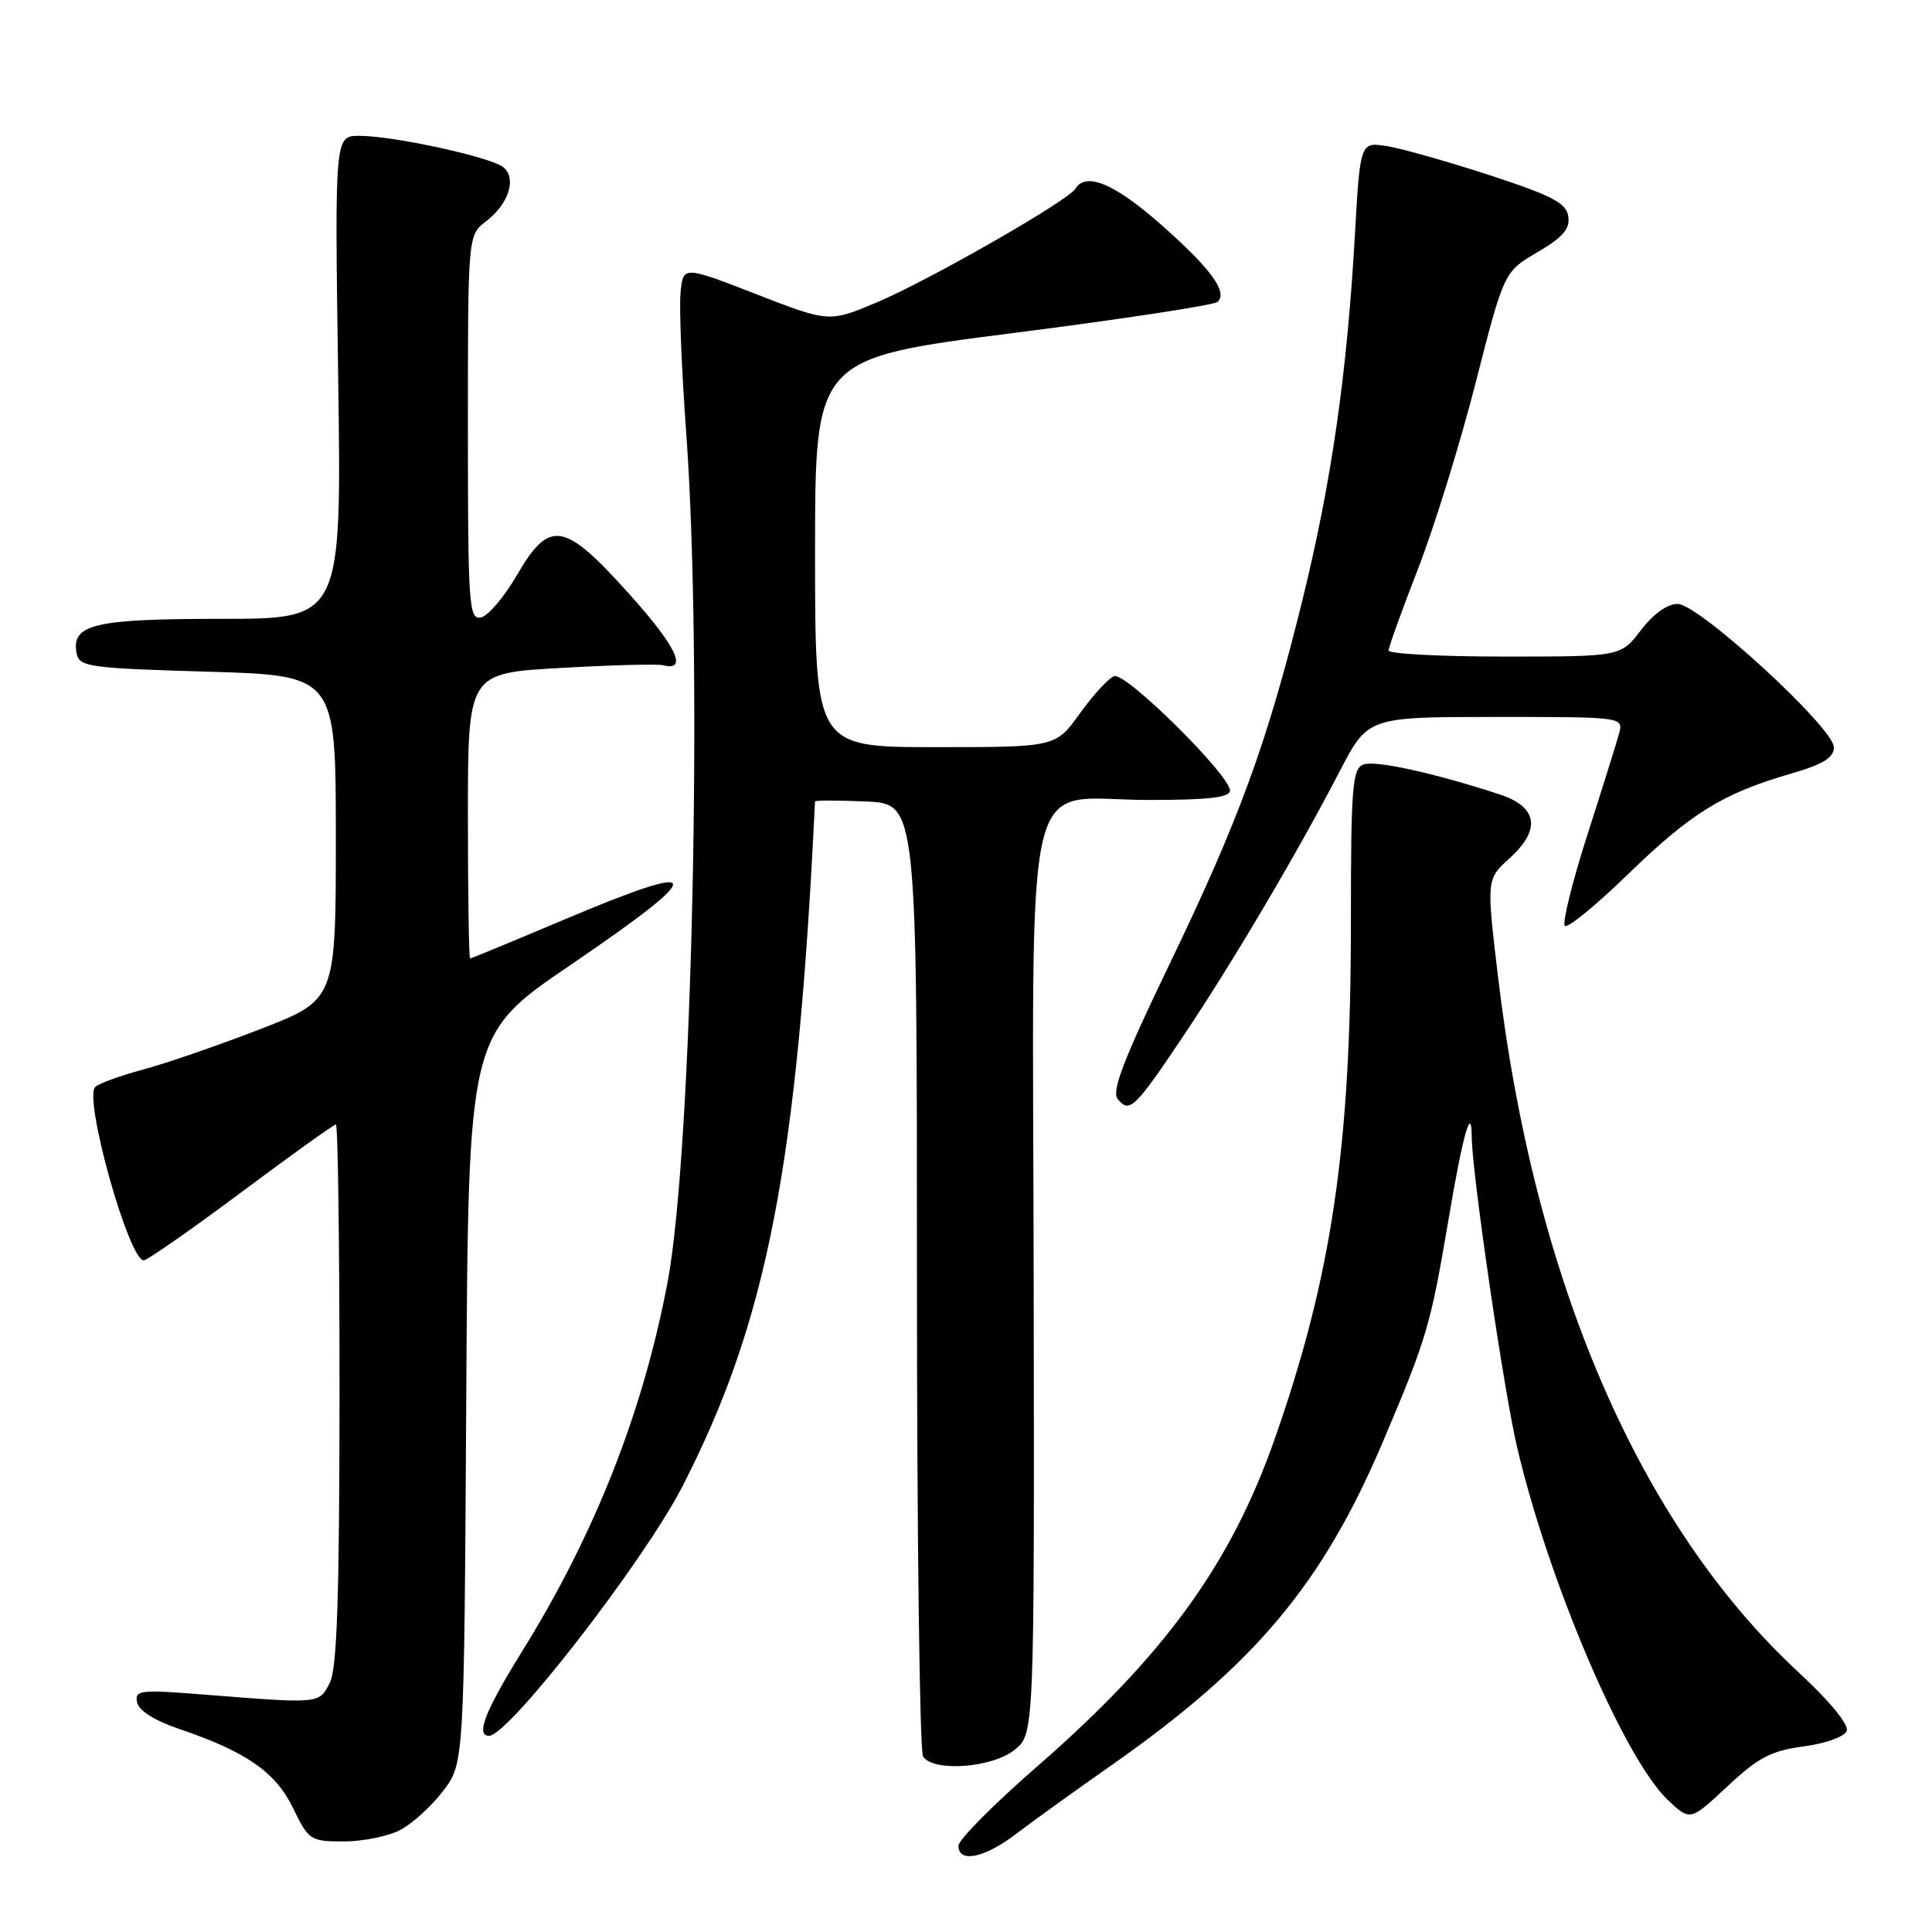 <?xml version="1.0" encoding="UTF-8" standalone="no"?>
<!DOCTYPE svg PUBLIC "-//W3C//DTD SVG 1.1//EN" "http://www.w3.org/Graphics/SVG/1.1/DTD/svg11.dtd" >
<svg xmlns="http://www.w3.org/2000/svg" xmlns:xlink="http://www.w3.org/1999/xlink" version="1.1" viewBox="0 0 256 256">
 <g >
 <path fill="currentColor"
d=" M 134.60 243.03 C 136.75 241.39 142.43 237.29 147.24 233.93 C 166.29 220.57 175.23 209.92 183.26 191.00 C 189.08 177.28 189.56 175.64 191.93 161.62 C 193.81 150.45 194.99 146.21 195.01 150.58 C 195.02 155.30 199.26 184.30 201.04 191.84 C 205.23 209.64 215.18 232.93 220.95 238.46 C 223.95 241.32 223.95 241.32 228.88 236.71 C 232.99 232.87 234.68 231.98 238.99 231.41 C 241.92 231.02 244.40 230.12 244.70 229.35 C 245.01 228.53 242.45 225.41 238.32 221.59 C 217.23 202.06 203.26 169.72 198.48 129.29 C 196.96 116.50 196.96 116.50 200.04 113.71 C 204.23 109.91 203.75 106.91 198.70 105.26 C 189.98 102.41 182.21 100.71 180.66 101.30 C 179.19 101.86 179.00 104.27 179.00 122.42 C 179.00 151.98 176.47 169.10 168.90 190.68 C 163.09 207.25 154.29 219.38 137.42 234.07 C 131.69 239.06 127.00 243.78 127.00 244.57 C 127.00 246.90 130.43 246.21 134.60 243.03 Z  M 53.00 242.50 C 54.59 241.68 57.16 239.35 58.70 237.33 C 61.50 233.66 61.50 233.66 61.78 185.37 C 62.06 137.07 62.06 137.07 75.53 127.91 C 94.05 115.30 93.77 113.81 74.40 122.00 C 67.90 124.75 62.45 127.00 62.29 127.00 C 62.13 127.00 62.00 118.50 62.00 108.10 C 62.00 89.20 62.00 89.20 74.25 88.51 C 80.99 88.12 87.12 87.96 87.88 88.15 C 91.22 89.00 89.61 85.62 83.30 78.62 C 74.71 69.07 72.82 68.77 68.46 76.26 C 66.79 79.14 64.65 81.64 63.71 81.82 C 62.13 82.12 62.00 80.17 62.00 56.66 C 62.00 31.17 62.00 31.17 64.40 29.33 C 67.41 27.03 68.49 23.65 66.70 22.16 C 65.07 20.82 52.16 18.00 47.61 18.00 C 44.35 18.00 44.35 18.00 44.81 50.00 C 45.27 82.00 45.27 82.00 29.32 82.00 C 12.44 82.00 9.42 82.72 10.15 86.57 C 10.50 88.36 11.72 88.54 27.51 89.00 C 44.50 89.50 44.50 89.50 44.50 110.99 C 44.50 132.48 44.50 132.48 34.50 136.36 C 29.00 138.49 22.02 140.90 19.00 141.71 C 15.97 142.52 13.11 143.56 12.62 144.02 C 11.05 145.51 17.06 167.00 19.05 167.00 C 19.50 167.00 25.31 162.95 31.95 158.00 C 38.58 153.05 44.23 149.00 44.51 149.00 C 44.78 149.00 44.99 165.09 44.99 184.75 C 44.97 211.82 44.66 221.11 43.69 223.00 C 42.27 225.78 42.42 225.76 27.16 224.55 C 18.56 223.86 17.84 223.94 18.16 225.56 C 18.37 226.66 20.47 227.98 23.76 229.10 C 32.65 232.12 36.51 234.80 38.84 239.60 C 40.90 243.84 41.13 244.00 45.54 244.00 C 48.05 244.00 51.40 243.33 53.00 242.50 Z  M 134.39 231.90 C 137.06 229.81 137.06 229.81 136.97 170.28 C 136.86 99.08 135.23 106.00 152.17 106.00 C 160.18 106.00 162.99 105.67 162.98 104.75 C 162.94 102.66 149.13 89.01 147.63 89.59 C 146.87 89.88 144.82 92.11 143.07 94.56 C 139.88 99.00 139.88 99.00 123.94 99.00 C 108.00 99.00 108.00 99.00 108.00 73.24 C 108.00 47.48 108.00 47.48 134.25 44.13 C 148.69 42.29 160.88 40.43 161.34 40.00 C 162.74 38.70 160.38 35.50 153.66 29.60 C 147.62 24.30 143.88 22.76 142.50 25.00 C 141.50 26.62 123.15 37.12 116.22 40.05 C 109.87 42.73 109.87 42.73 100.18 38.97 C 90.50 35.21 90.50 35.21 90.17 38.85 C 89.99 40.86 90.33 49.15 90.92 57.27 C 93.15 87.82 91.73 152.67 88.45 169.93 C 85.19 187.14 78.81 203.31 69.17 218.83 C 64.27 226.73 62.99 230.00 64.81 230.00 C 67.40 230.00 85.29 206.92 90.40 197.00 C 101.67 175.08 105.69 154.33 107.99 106.20 C 107.99 106.04 111.04 106.04 114.75 106.20 C 121.50 106.50 121.50 106.50 121.50 169.00 C 121.50 203.38 121.86 232.06 122.31 232.75 C 123.65 234.81 131.38 234.27 134.39 231.90 Z  M 156.86 137.18 C 163.39 127.43 171.85 113.11 177.49 102.25 C 181.25 95.00 181.25 95.00 198.19 95.00 C 215.13 95.00 215.13 95.00 214.52 97.25 C 214.18 98.49 212.28 104.57 210.29 110.76 C 208.31 116.95 206.99 122.32 207.35 122.68 C 207.71 123.04 211.49 119.95 215.75 115.81 C 224.06 107.74 228.27 105.14 237.28 102.52 C 241.57 101.28 243.00 100.40 243.00 99.02 C 243.00 96.46 225.11 80.04 222.30 80.02 C 220.95 80.01 219.07 81.35 217.43 83.50 C 214.76 87.00 214.76 87.00 199.38 87.00 C 190.92 87.00 184.00 86.64 184.00 86.19 C 184.00 85.75 185.74 80.91 187.87 75.44 C 190.00 69.97 193.45 58.87 195.52 50.76 C 199.29 36.02 199.29 36.02 203.70 33.43 C 207.07 31.46 208.05 30.33 207.81 28.69 C 207.55 26.91 205.74 25.95 197.50 23.25 C 192.00 21.46 185.87 19.71 183.87 19.38 C 180.23 18.78 180.23 18.78 179.53 31.14 C 178.49 49.54 176.43 63.87 172.58 79.50 C 167.91 98.47 164.22 108.56 154.90 127.90 C 148.84 140.47 147.26 144.61 148.11 145.64 C 149.69 147.54 150.34 146.90 156.86 137.18 Z "/>
</g>
</svg>